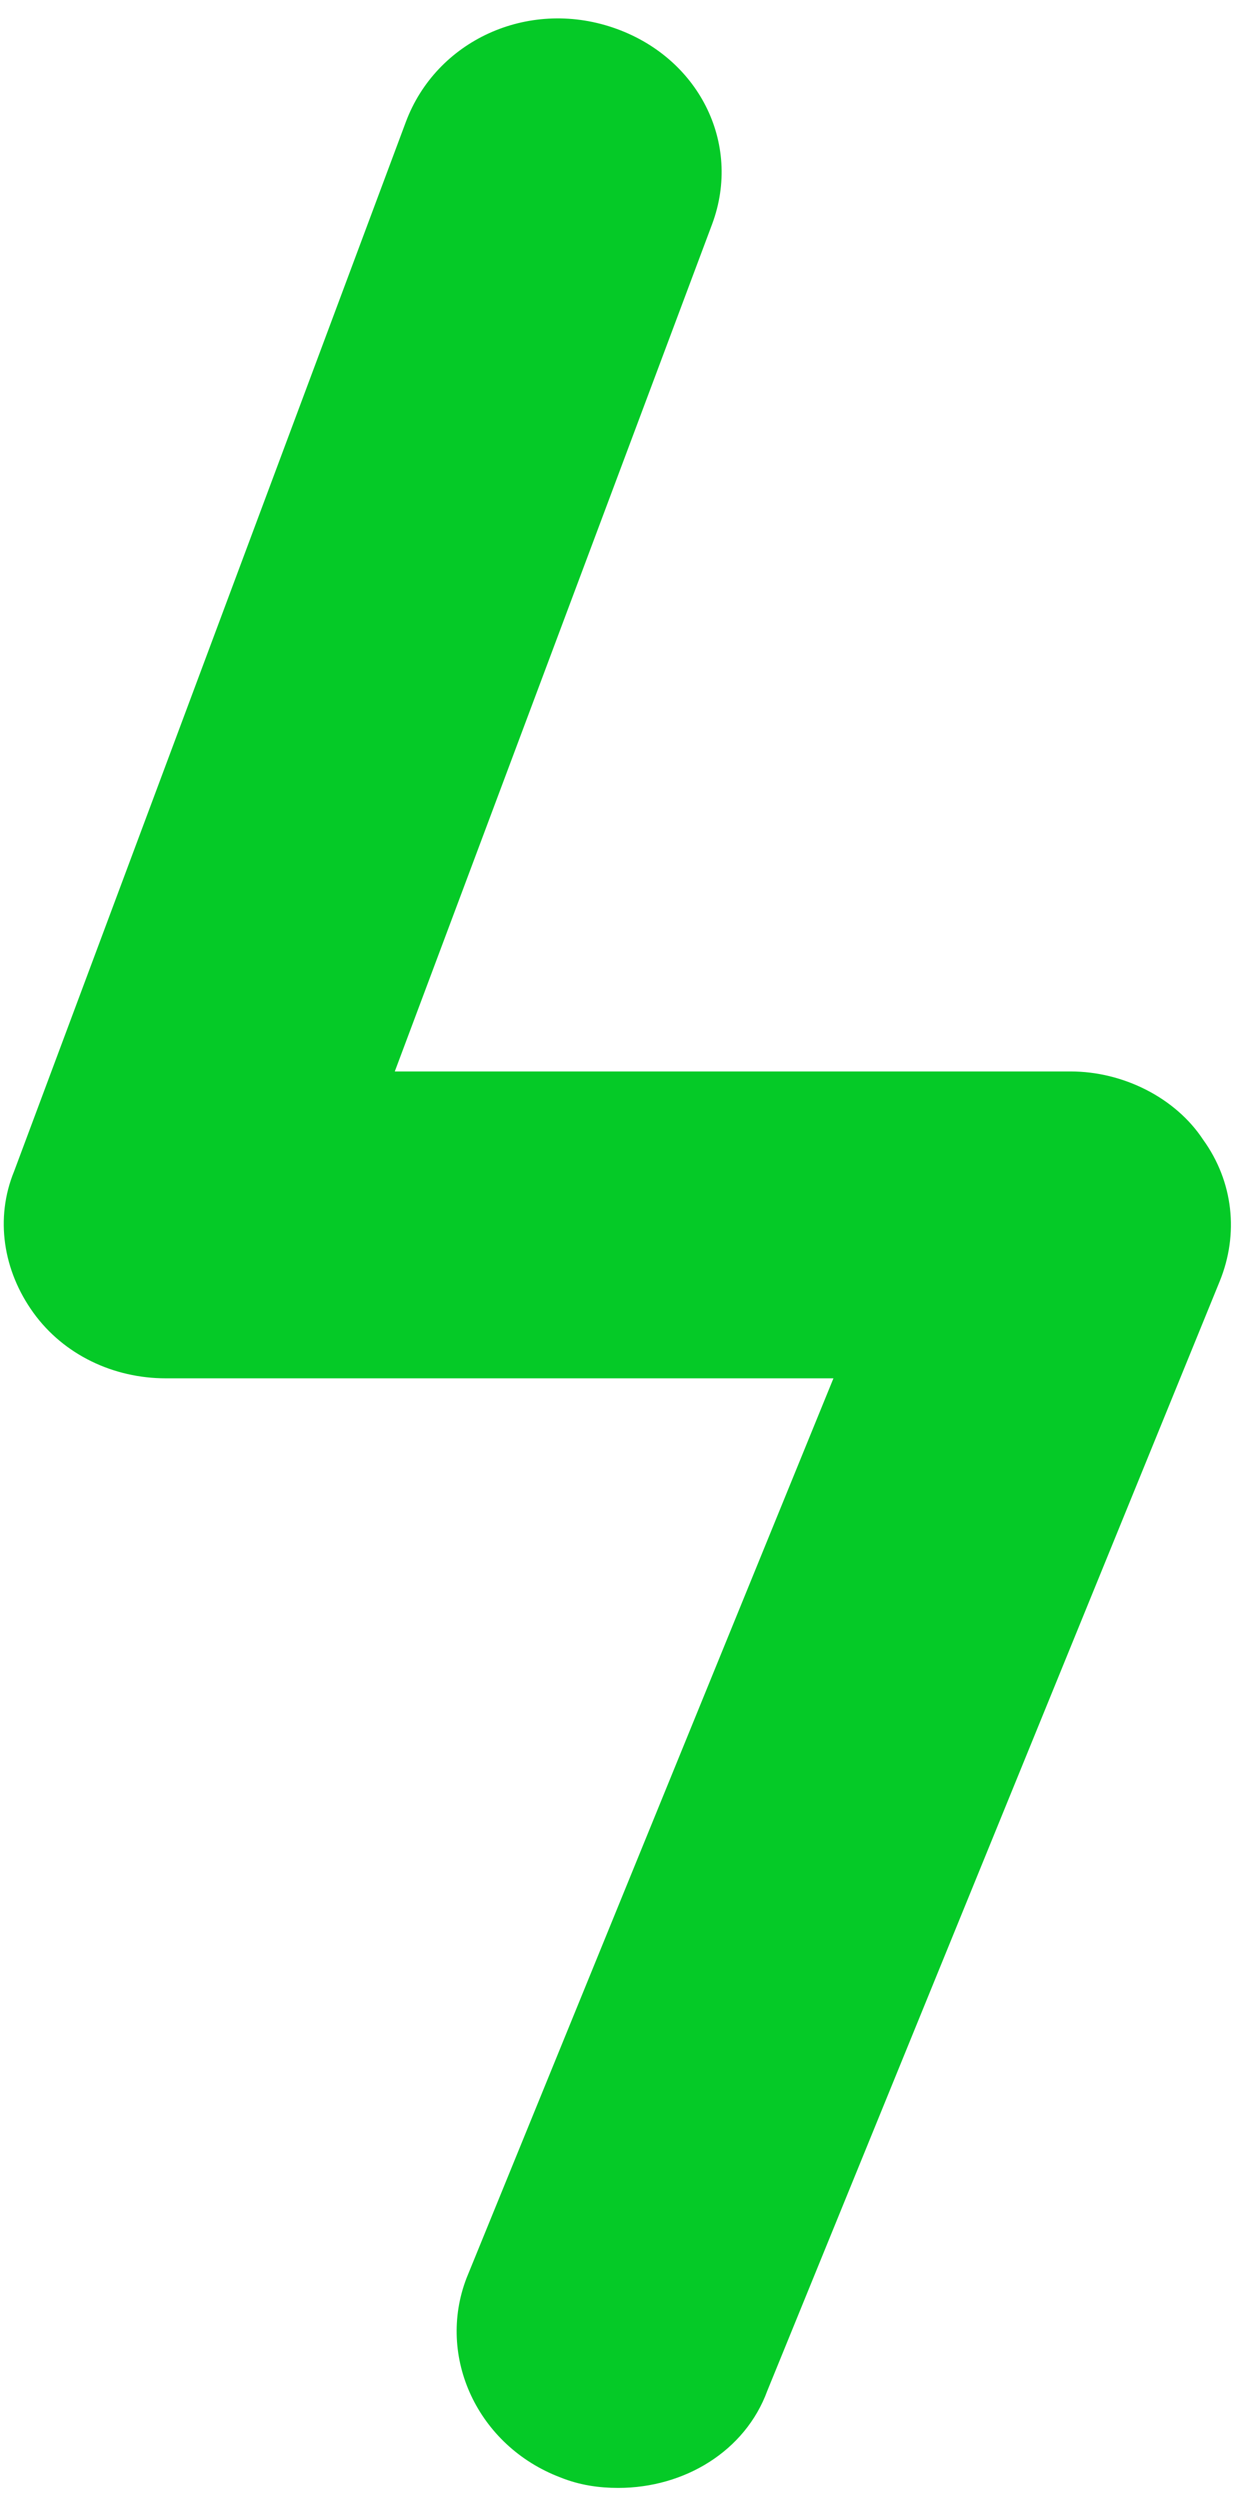 ﻿<?xml version="1.0" encoding="utf-8"?>
<svg version="1.1" xmlns:xlink="http://www.w3.org/1999/xlink" width="12px" height="24px" xmlns="http://www.w3.org/2000/svg">
  <g transform="matrix(1 0 0 1 -1436 -1758 )">
    <path d="M 7.366 22.952  C 7.154 23.531  6.571 23.884  5.935 23.884  C 5.75 23.884  5.565 23.858  5.379 23.783  C 4.585 23.481  4.188 22.625  4.479 21.869  L 8.001 13.232  L 1.592 13.232  C 1.089 13.232  0.612 13.006  0.321 12.603  C 0.03 12.2  -0.05 11.696  0.136 11.243  L 3.896 1.171  C 4.188 0.39  5.062 -0.013  5.882 0.264  C 6.703 0.541  7.127 1.372  6.836 2.153  L 3.79 10.286  L 10.279 10.286  C 10.782 10.286  11.285 10.538  11.55 10.941  C 11.841 11.344  11.894 11.847  11.709 12.301  L 7.366 22.952  Z " fill-rule="nonzero" fill="#05ca27" stroke="none" transform="matrix(1 0 0 1 1436 1758 )" />
  </g>
</svg>